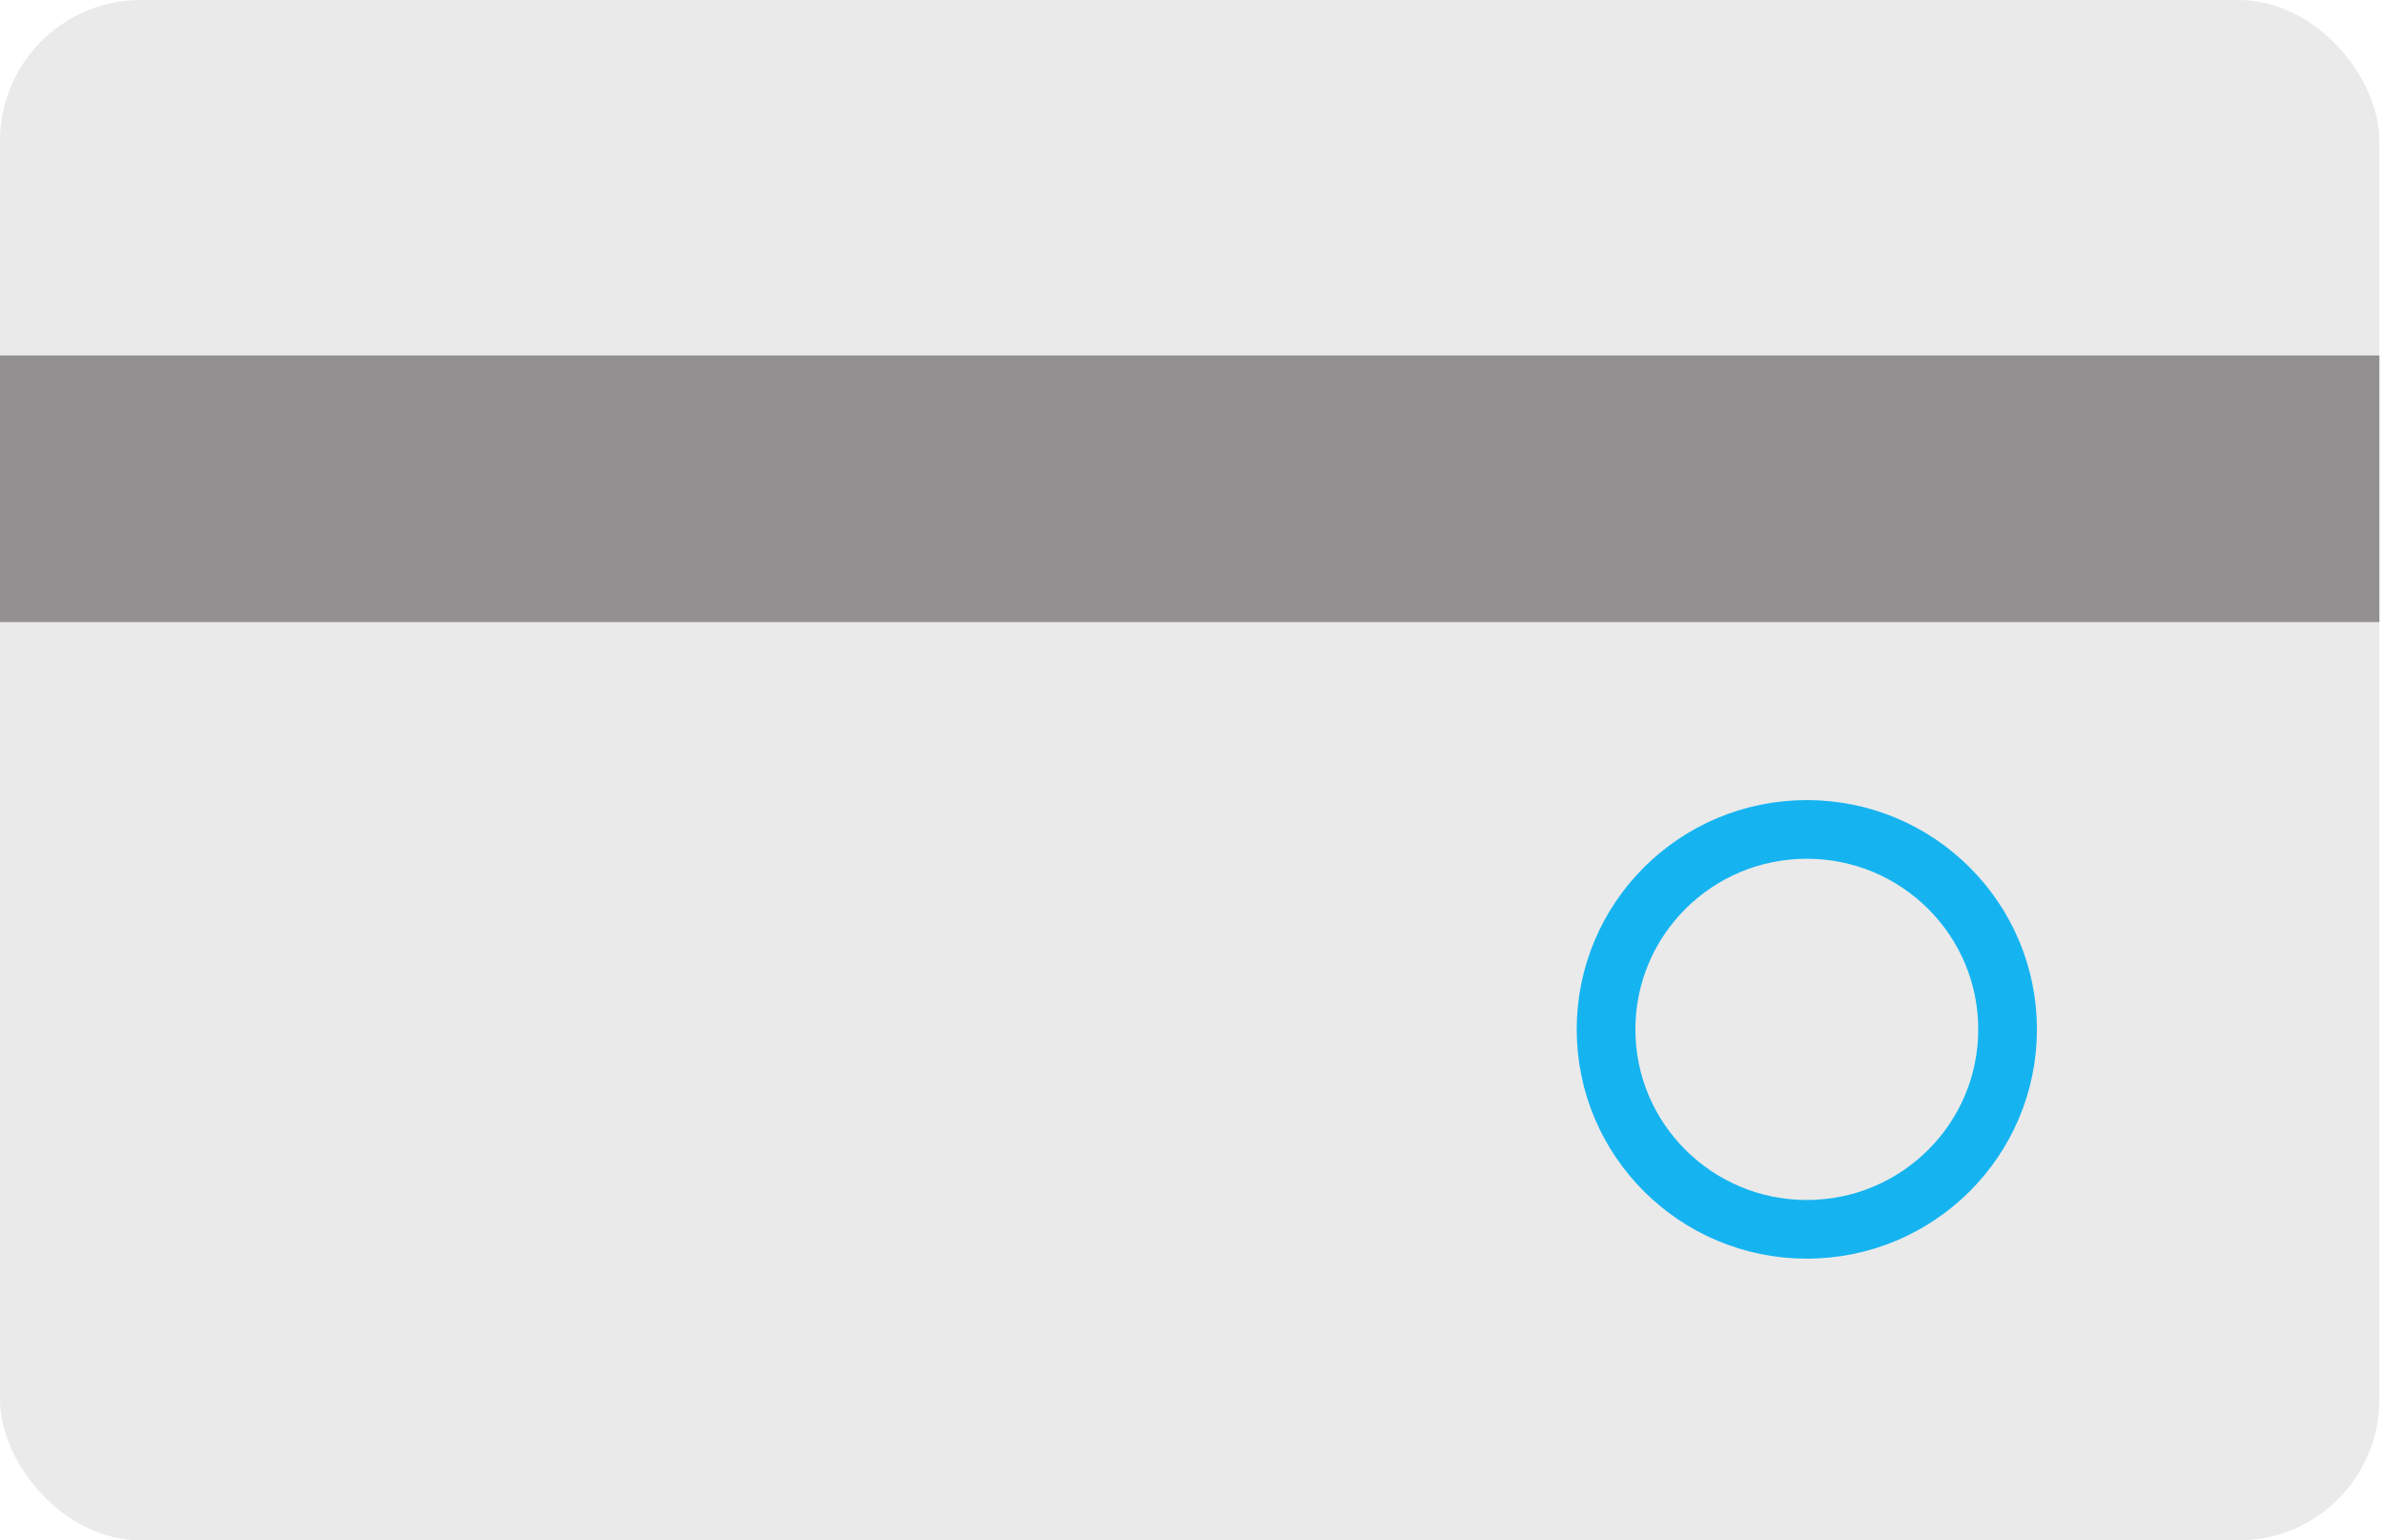 
<svg width="65px" height="42px" viewBox="0 0 65 42" version="1.1" xmlns="http://www.w3.org/2000/svg" xmlns:xlink="http://www.w3.org/1999/xlink">
    <g id="Page-1" stroke="none" stroke-width="1" fill="none" fill-rule="evenodd">
        <g id="payment_add_card" transform="translate(-534, -741)">
            <g id="Card-Details" transform="translate(152, 539)">
                <g id="SVV/SVC" transform="translate(246, 167)">
                    <g id="CVV/CVS-Icon" transform="translate(136, 35)">
                        <rect id="Rectangle-4" fill="#EAEAEA" x="0" y="0" width="64.874" height="42" rx="3.84"></rect>
                        <polygon id="Rectangle-4" fill="#929090" points="0 9.692 0 16.962 64.874 16.962 64.874 9.692"></polygon>
                        <ellipse id="Oval-14" stroke="#15B4F1" stroke-width="1.6" cx="49.263" cy="28.067" rx="5.474" ry="5.452"></ellipse>
                    </g>
                </g>
            </g>
        </g>
    </g>
</svg>